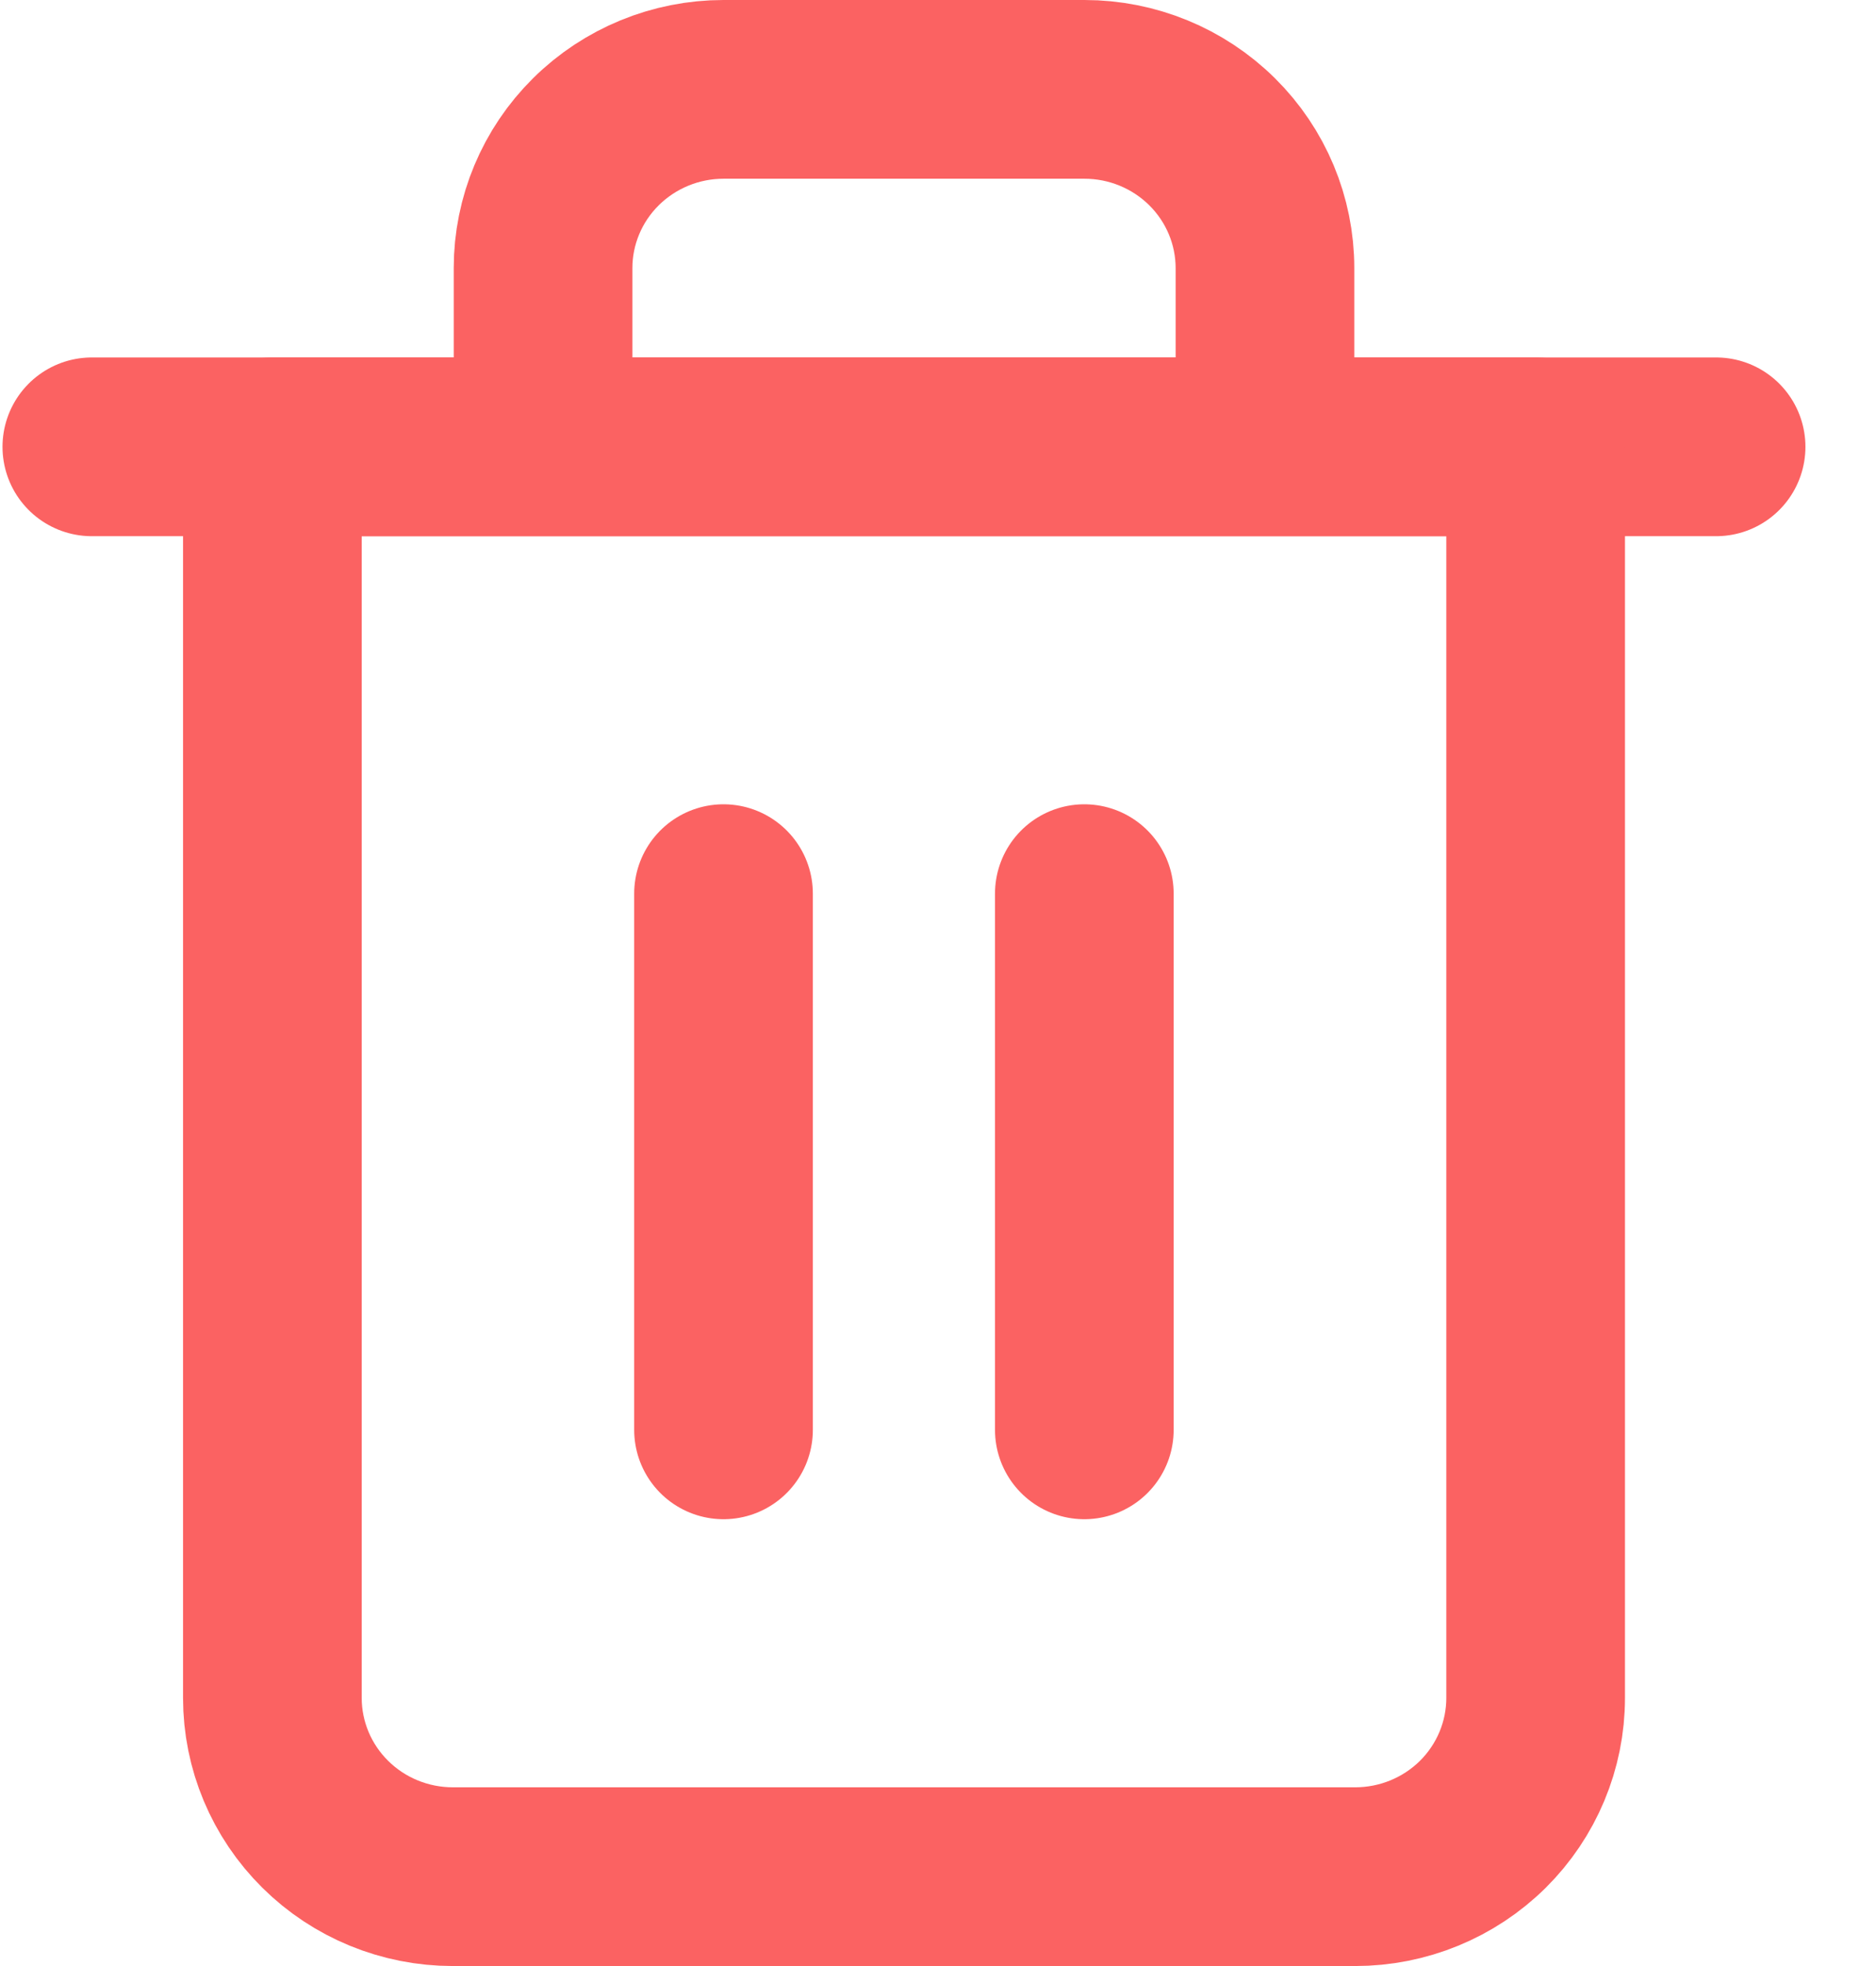 <svg width="21" height="22" viewBox="0 0 21 22" fill="none" xmlns="http://www.w3.org/2000/svg">
<path d="M1.028 5H3.048H19.21" stroke="#FB6262" stroke-width="2" stroke-linecap="round" stroke-linejoin="round"/>
<path d="M6.079 5V3C6.079 2.47 6.292 1.961 6.671 1.586C7.05 1.211 7.564 1 8.099 1H12.14C12.675 1 13.189 1.211 13.568 1.586C13.947 1.961 14.16 2.47 14.16 3V5M17.19 5V19C17.19 19.53 16.977 20.039 16.599 20.414C16.22 20.789 15.706 21 15.17 21H5.069C4.533 21 4.019 20.789 3.641 20.414C3.262 20.039 3.049 19.53 3.049 19V5H17.19Z" stroke="#FB6262" stroke-width="2" stroke-linecap="round" stroke-linejoin="round"/>
<path d="M8.099 10V16" stroke="#FB6262" stroke-width="2" stroke-linecap="round" stroke-linejoin="round"/>
<path d="M12.138 10V16" stroke="#FB6262" stroke-width="2" stroke-linecap="round" stroke-linejoin="round"/>
</svg>
